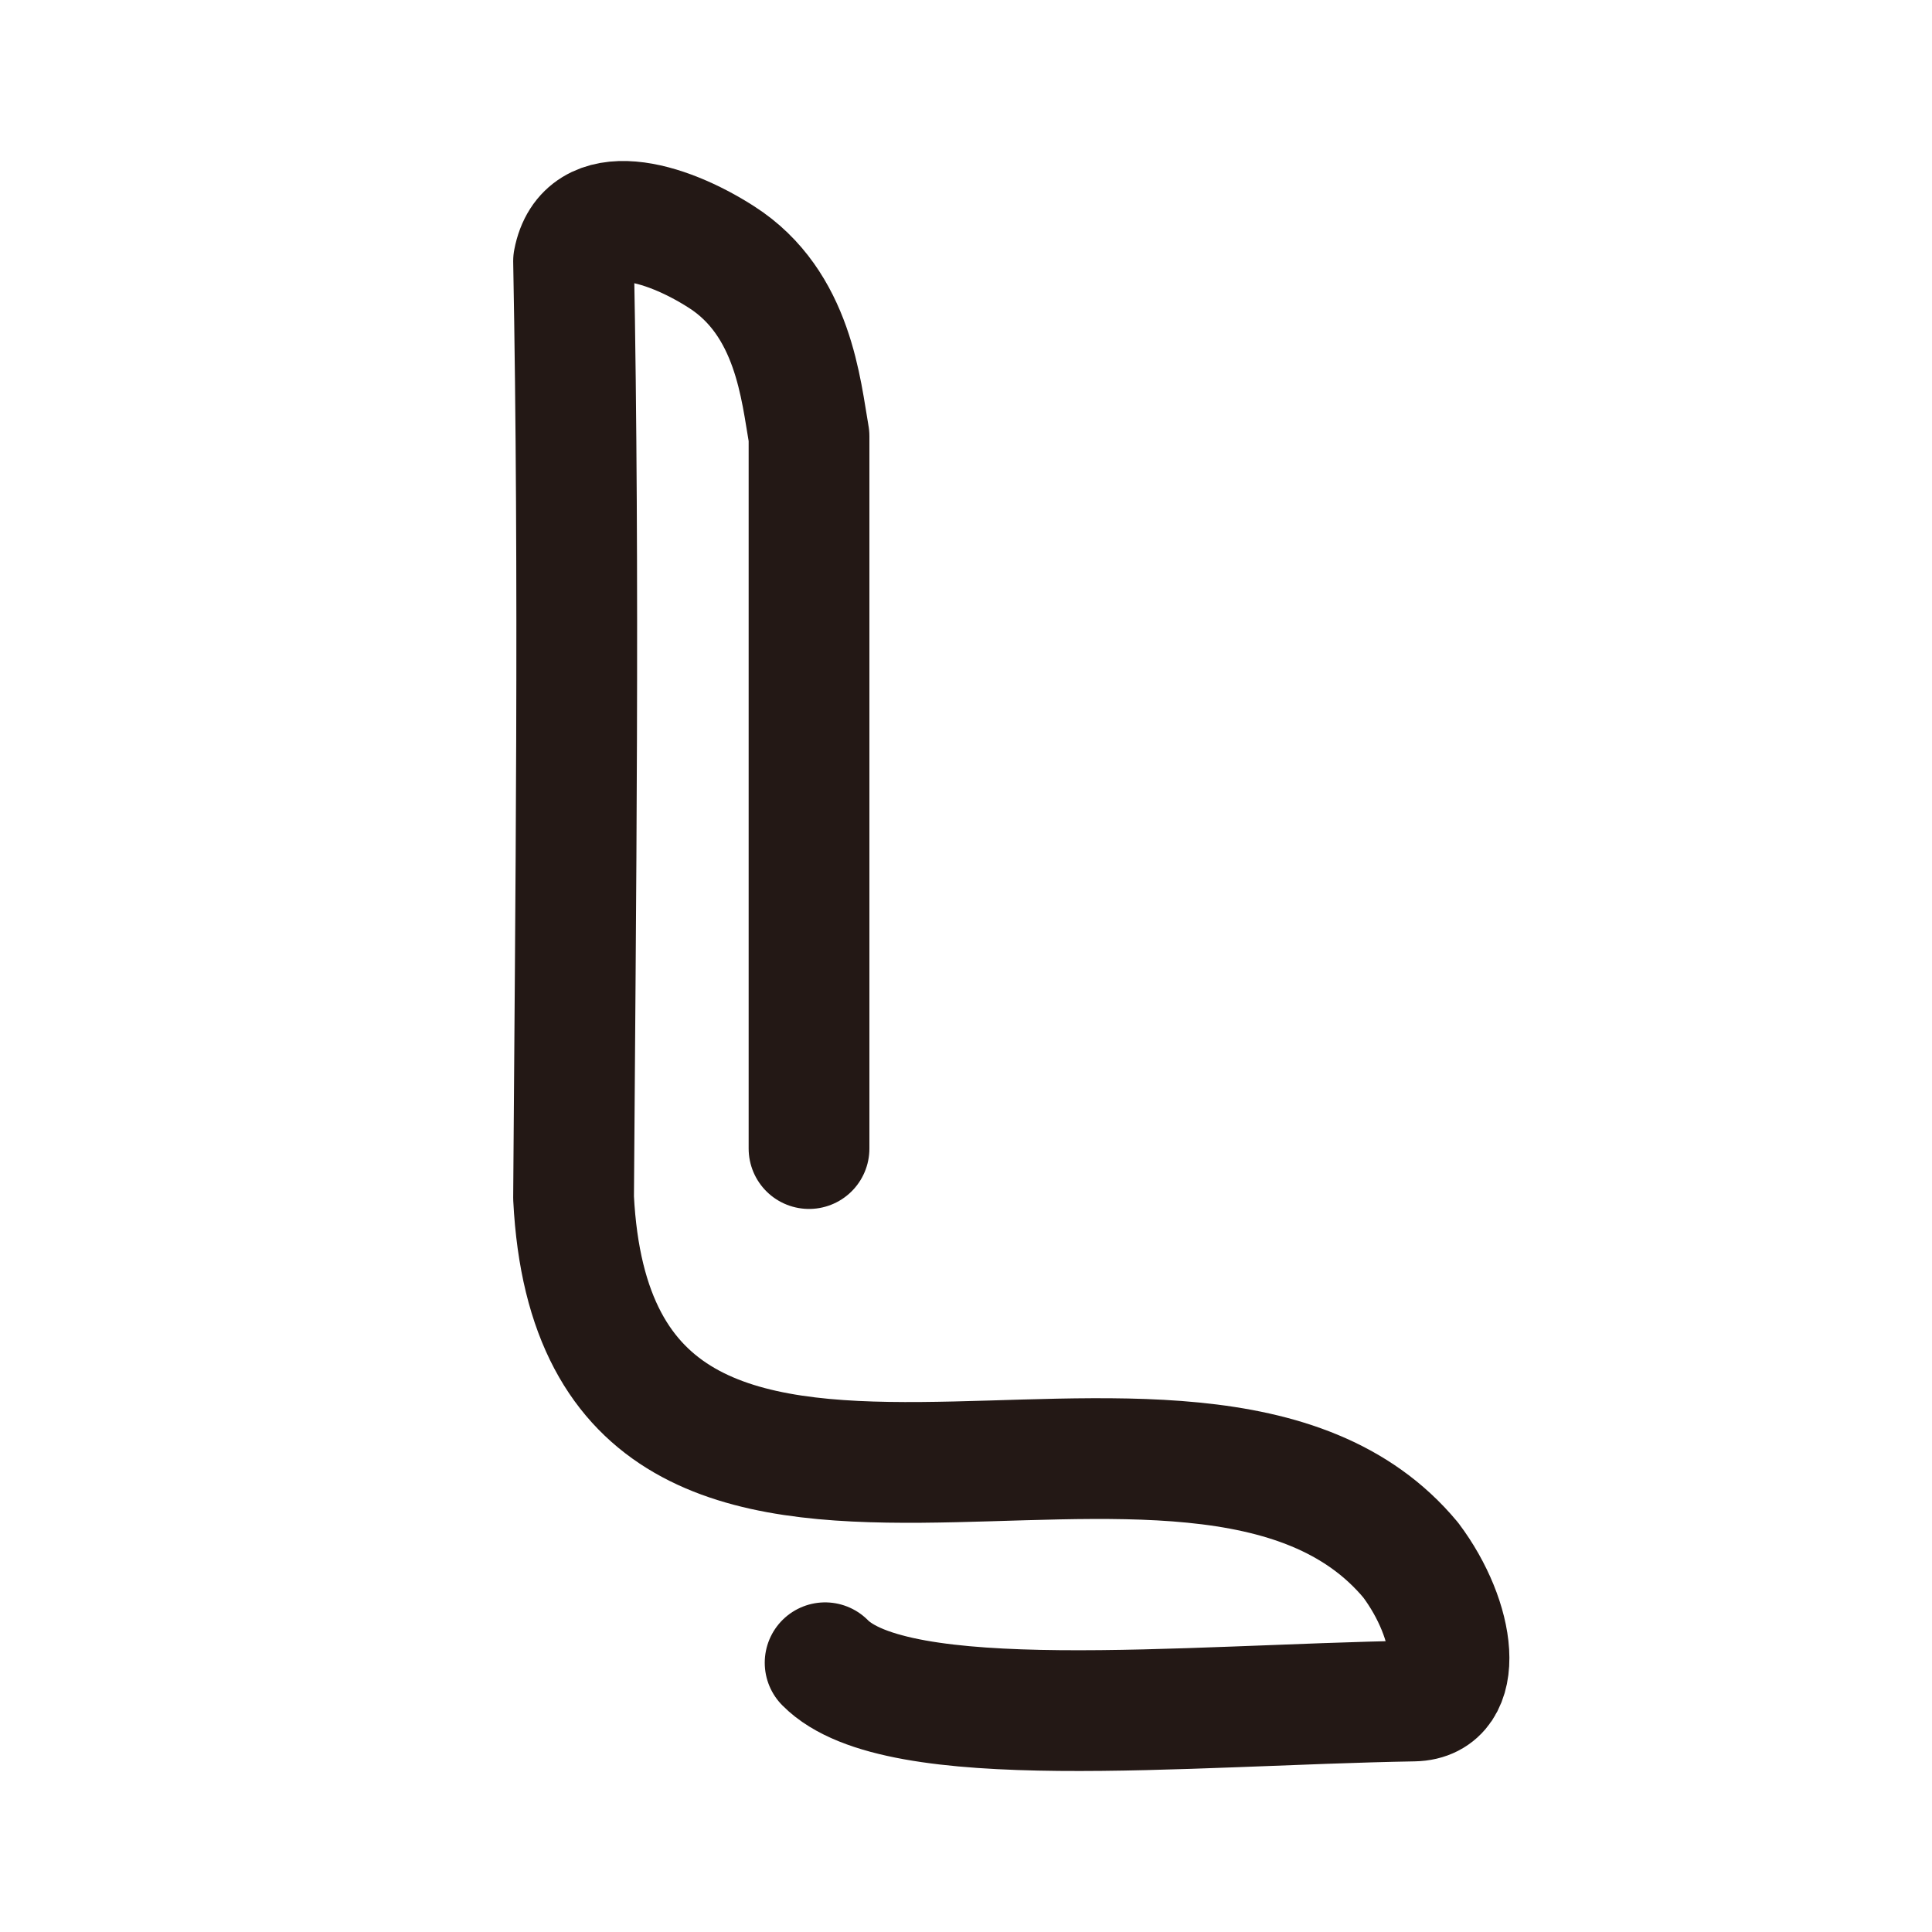 <svg xmlns="http://www.w3.org/2000/svg" width="192" height="192" fill="none"><path stroke="#231815" stroke-linecap="round" stroke-linejoin="round" stroke-miterlimit="10" stroke-width="12" d="M80.4 114.143V43.345c-.8-4.5-1.5-13.2-8.7-17.8-5.6-3.6-13.5-5.899-14.7.4.6 31.8.2 63.9 0 93.098 2.4 47.599 61.998 10.5 83.198 35.999 4.5 6 5.5 13.9.3 14-23 .4-51.399 3.4-58.499-3.8"/></svg>